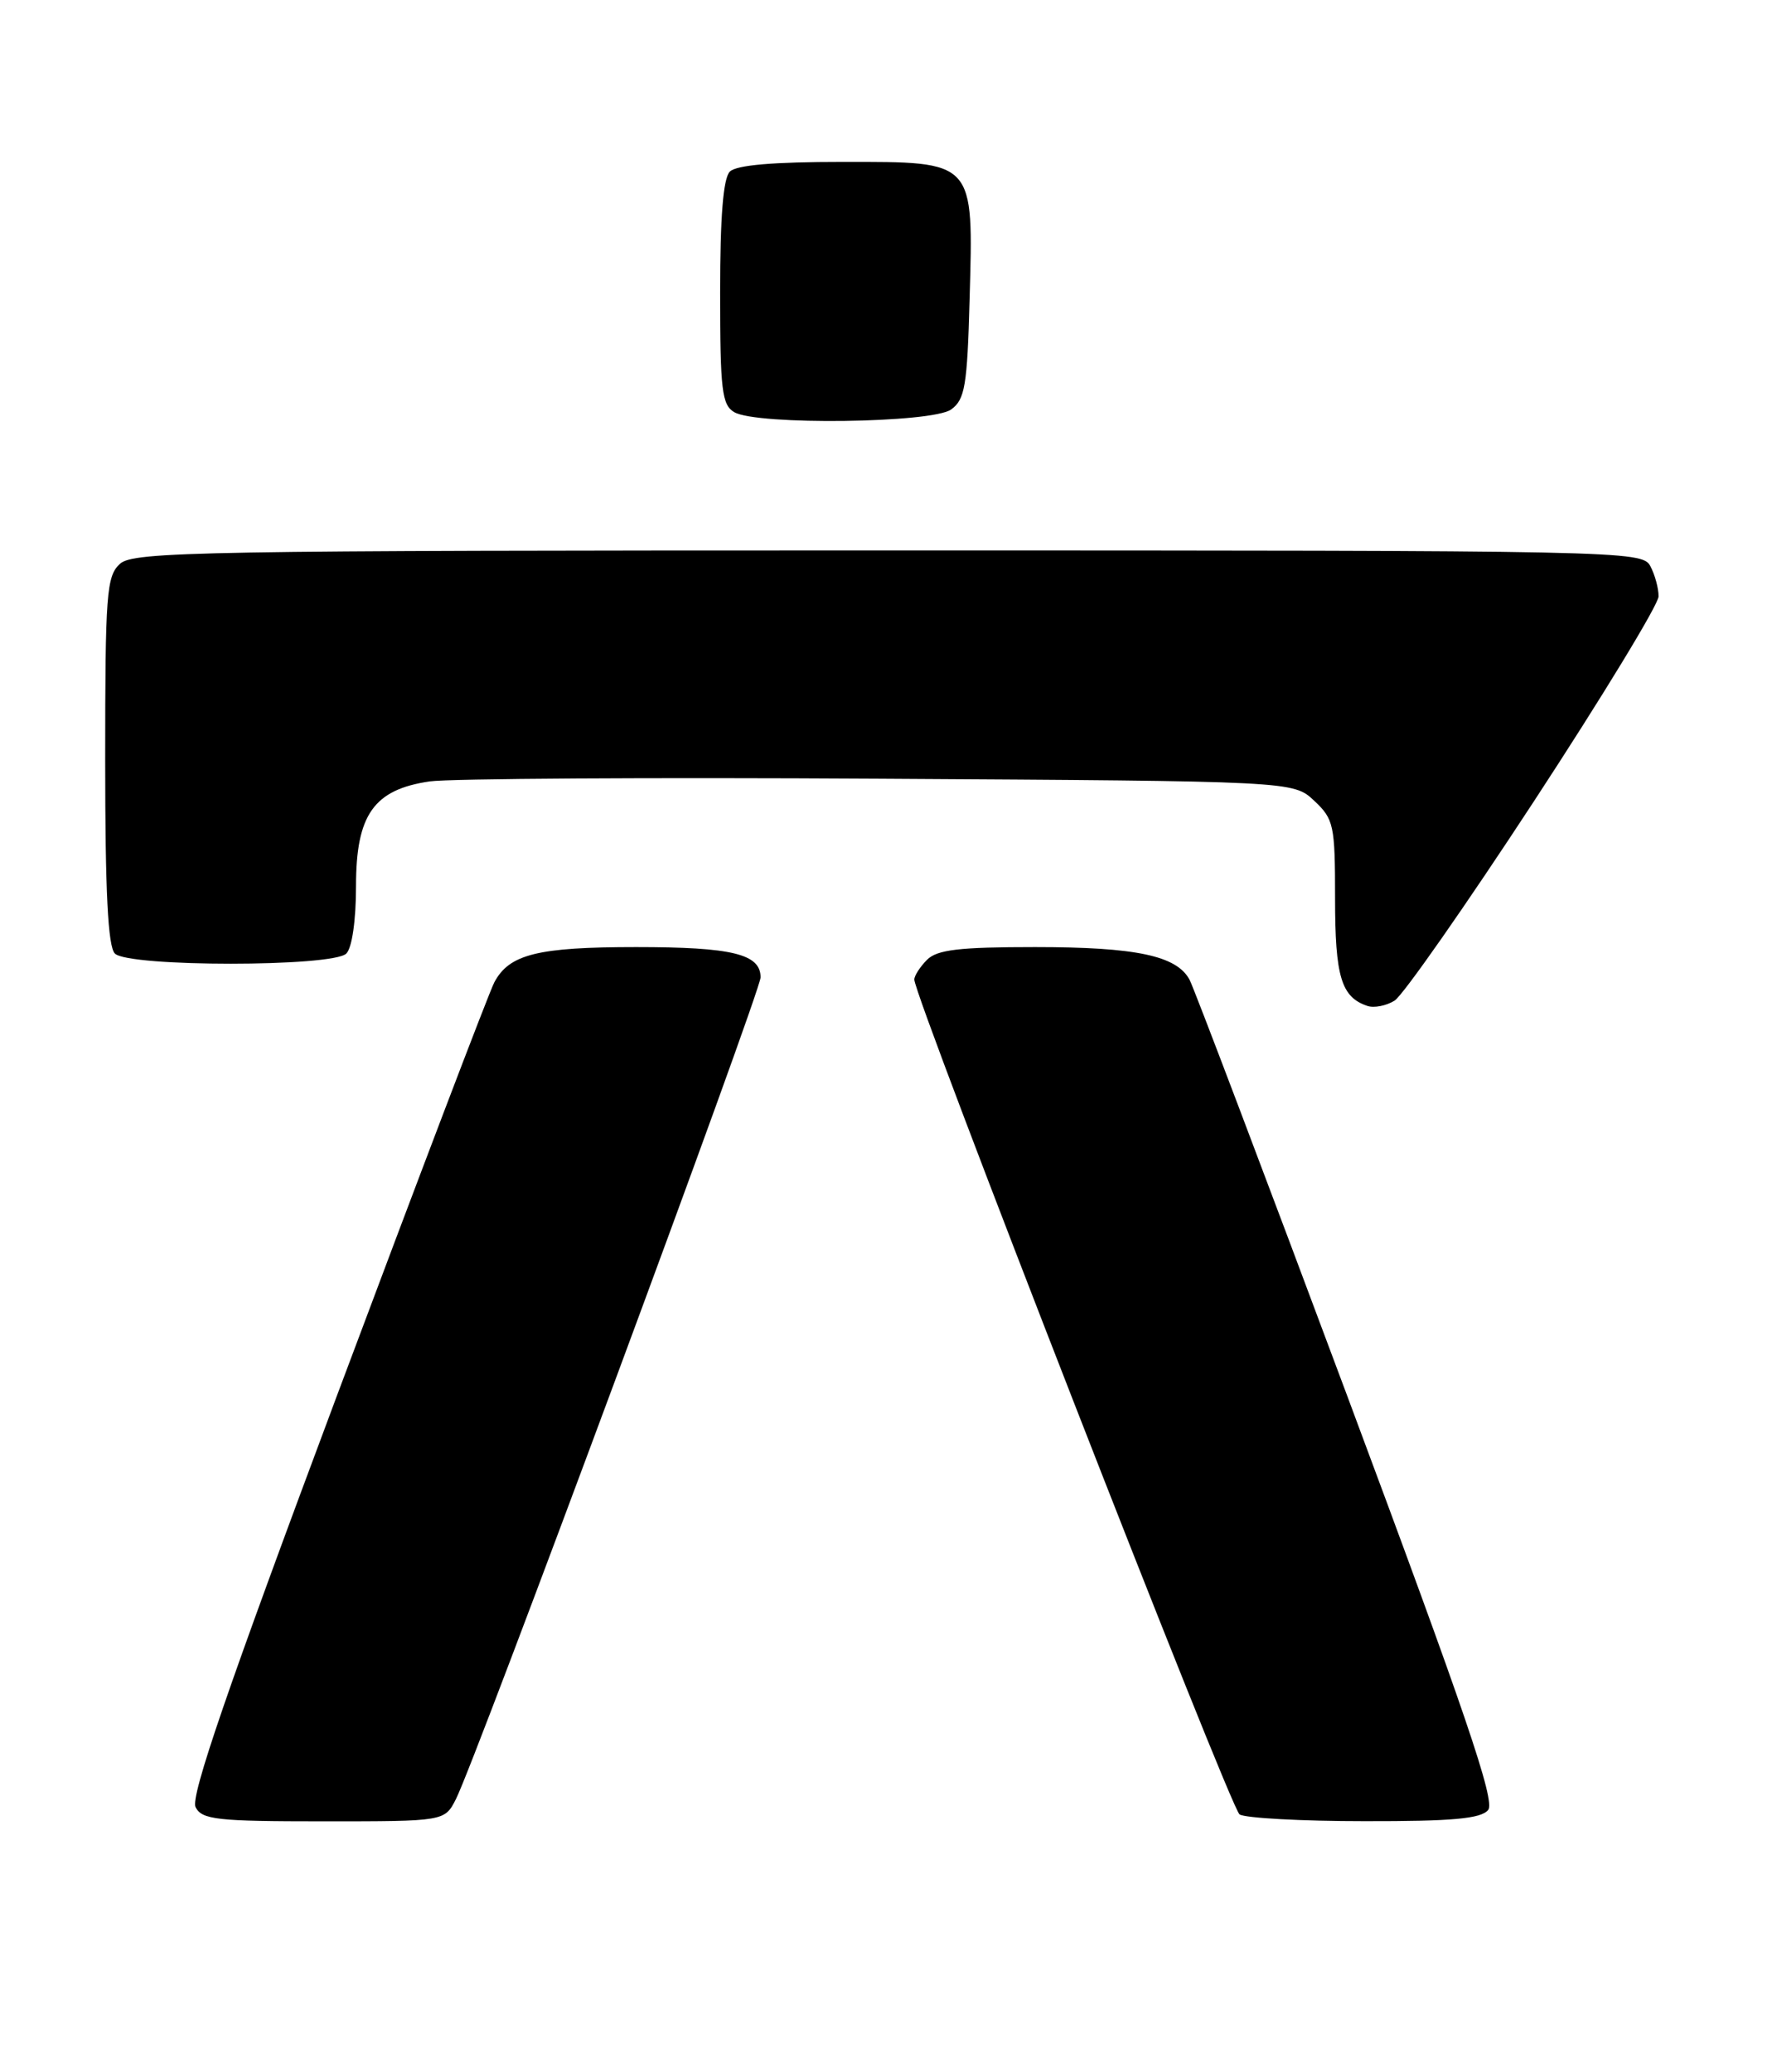 <?xml version="1.0" encoding="UTF-8" standalone="no"?>
<!DOCTYPE svg PUBLIC "-//W3C//DTD SVG 1.1//EN" "http://www.w3.org/Graphics/SVG/1.1/DTD/svg11.dtd" >
<svg xmlns="http://www.w3.org/2000/svg" xmlns:xlink="http://www.w3.org/1999/xlink" version="1.1" viewBox="0 0 219 256">
 <g >
 <path fill="currentColor"
d=" M 56.35 222.25 C 58.75 217.54 94.00 122.51 94.00 120.74 C 94.00 117.85 90.49 117.00 78.61 117.00 C 66.45 117.00 62.93 117.88 61.09 121.36 C 60.46 122.54 51.70 145.55 41.61 172.50 C 28.12 208.56 23.51 221.96 24.17 223.25 C 24.97 224.80 26.79 225.00 40.01 225.00 C 54.95 225.00 54.95 225.00 56.35 222.25 Z  M 183.92 223.60 C 184.83 222.50 181.13 211.64 166.54 172.54 C 156.34 145.22 147.56 122.05 147.02 121.04 C 145.43 118.06 140.41 117.00 127.92 117.00 C 118.55 117.00 115.82 117.32 114.57 118.57 C 113.71 119.44 113.00 120.53 113.00 121.01 C 113.00 123.21 152.06 223.42 153.20 224.15 C 153.92 224.60 160.86 224.98 168.63 224.98 C 179.52 225.00 183.02 224.68 183.92 223.60 Z  M 189.59 98.97 C 198.04 86.06 204.97 74.68 204.98 73.68 C 204.99 72.69 204.53 71.00 203.96 69.93 C 202.95 68.04 200.85 68.00 109.79 68.00 C 24.53 68.00 16.50 68.14 14.83 69.65 C 13.16 71.17 13.00 73.29 13.00 93.95 C 13.00 110.23 13.34 116.94 14.20 117.80 C 15.87 119.47 41.13 119.47 42.80 117.80 C 43.51 117.09 44.00 113.68 44.00 109.45 C 44.00 100.64 46.20 97.53 53.13 96.53 C 55.53 96.18 80.53 96.03 108.67 96.20 C 159.84 96.50 159.84 96.50 162.42 98.92 C 164.85 101.20 165.00 101.92 165.00 110.98 C 165.00 120.65 165.76 123.19 169.00 124.27 C 169.82 124.55 171.34 124.25 172.36 123.61 C 173.38 122.97 181.14 111.88 189.59 98.97 Z  M 117.56 50.58 C 119.26 49.34 119.54 47.66 119.83 37.04 C 120.31 19.70 120.59 20.00 104.18 20.00 C 95.57 20.00 91.01 20.39 90.20 21.20 C 89.38 22.02 89.00 26.79 89.00 36.15 C 89.00 48.19 89.22 50.03 90.75 50.92 C 93.55 52.55 115.24 52.28 117.56 50.58 Z "/>
</g>
</svg>